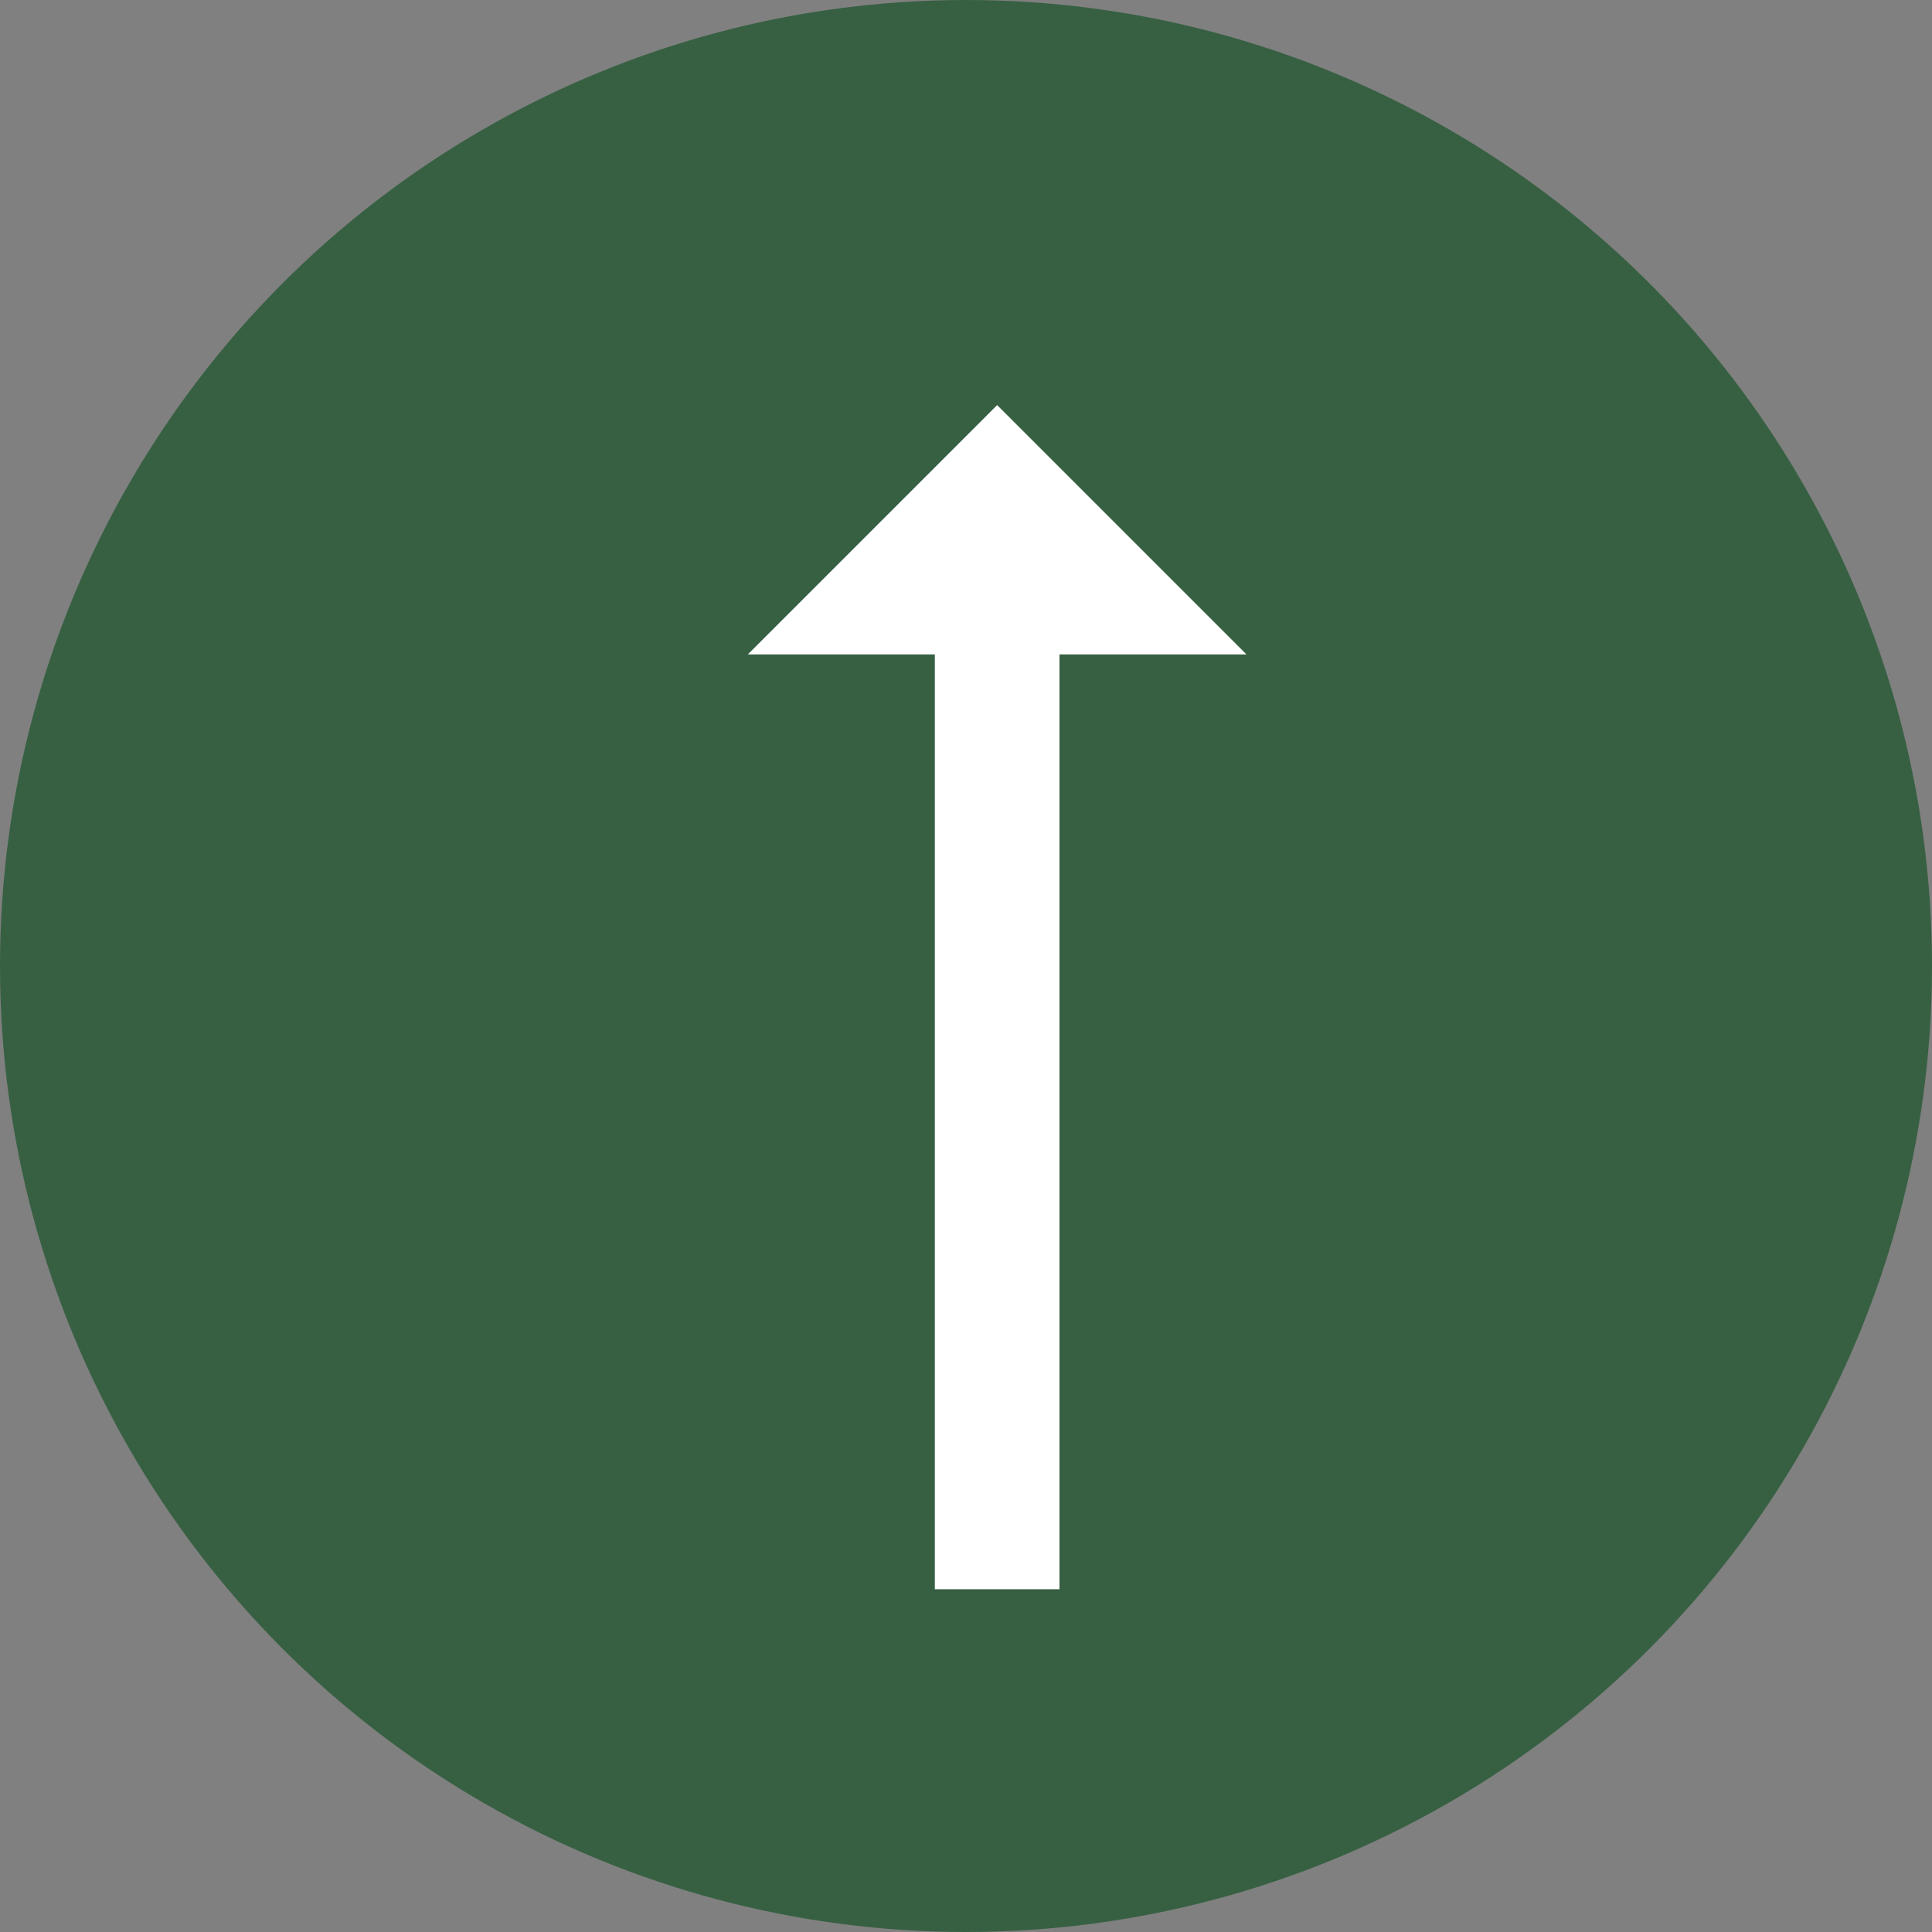 <svg width="31" height="31" viewBox="0 0 31 31" fill="none" xmlns="http://www.w3.org/2000/svg">
<rect x="0" y="0" width="31" height="31" fill="#808080" stroke="none"/>
<circle cx="15.5" cy="15.5" r="15.5" fill="#376042"/>
<path d="M16 6.5L12 10.5L15 10.5L15 25.5L17 25.5L17 10.5L20 10.5L16 6.5Z" fill="white"/>
</svg>
